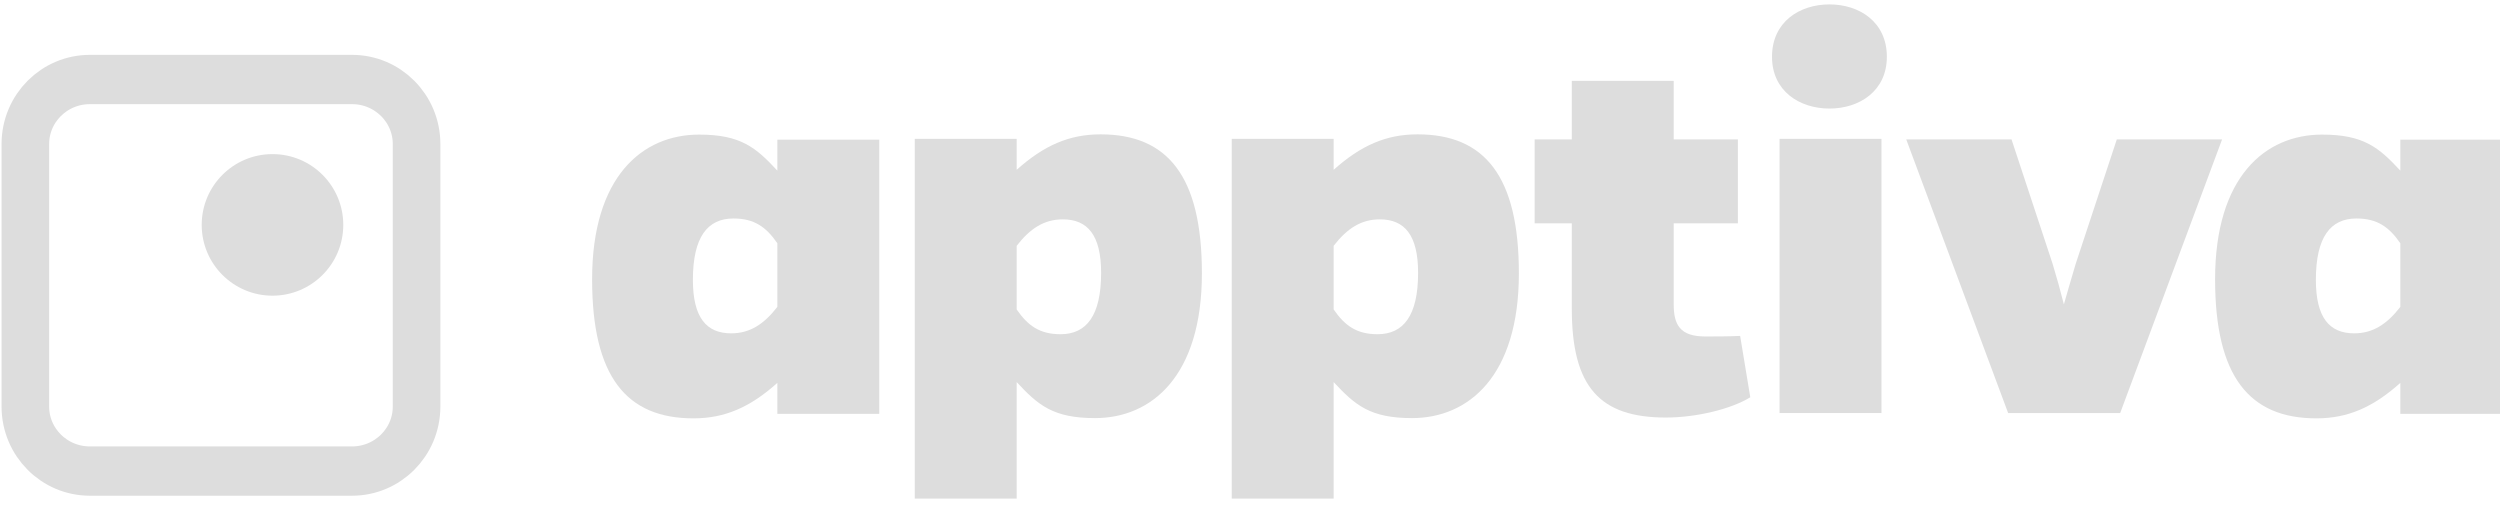 <svg xmlns="http://www.w3.org/2000/svg" xmlns:xlink="http://www.w3.org/1999/xlink" width="100%" height="100%" style="fill-rule:evenodd;clip-rule:evenodd;stroke-linecap:round;stroke-linejoin:round;stroke-miterlimit:1.414" version="1.1" viewBox="0 0 540 110" xml:space="preserve">
    <g transform="matrix(1,0,0,1,-310,-530)">
        <g transform="matrix(1,0,0,1,98.786,351.154)">
            <g transform="matrix(0.359,0,0,0.359,323.226,98.424)">
                <path d="M299.69,307.559L238.377,307.559L238.377,524.02L299.69,524.02L299.69,453.899C312.563,467.787 321.709,475.579 346.777,475.579C380.99,475.579 411.139,450.172 411.139,388.52C411.139,329.916 390.475,304.849 350.164,304.849C331.194,304.849 315.95,311.624 299.69,326.19L299.69,307.559ZM299.69,371.921C307.82,361.42 316.289,356 327.468,356C342.373,356 350.503,365.485 350.503,388.181C350.503,413.926 341.695,425.105 326.113,425.105C313.579,425.105 306.465,420.024 299.69,410.2L299.69,371.921Z" style="fill:#ddd;fill-rule:nonzero"/>
            </g>
            <g transform="matrix(0.359,0,0,0.359,323.226,98.424)">
                <path d="M734.984,426.121C727.193,426.46 721.095,426.46 713.982,426.46C698.738,426.46 695.012,419.346 695.012,407.151L695.012,358.371L733.629,358.371L733.629,307.897L695.012,307.897L695.012,272.667L633.698,272.667L633.698,307.897L611.34,307.897L611.34,358.371L633.698,358.371L633.698,409.861C633.698,456.947 650.635,475.24 690.269,475.24C708.562,475.24 729.564,470.159 741.082,463.045L734.984,426.121Z" style="fill:#ddd;fill-rule:nonzero"/>
            </g>
            <g transform="matrix(-0.359,0,0,-0.359,603.948,465.302)">
                <path d="M626.262,548.924L564.948,548.924L564.948,713.896L626.262,713.896L626.262,695.264C639.134,709.153 648.281,716.944 673.348,716.944C707.562,716.944 737.711,691.538 737.711,629.886C737.711,571.282 717.047,546.214 676.736,546.214C657.766,546.214 642.522,552.989 626.262,567.556L626.262,548.924ZM626.262,613.287C634.392,602.786 642.861,597.366 654.039,597.366C668.944,597.366 677.074,606.851 677.074,629.547C677.074,655.292 668.267,666.471 652.684,666.471C640.151,666.471 633.037,661.389 626.262,651.566L626.262,613.287Z" style="fill:#ddd;fill-rule:nonzero"/>
            </g>
            <g transform="matrix(0.359,0,0,0.359,323.226,98.424)">
                <rect width="61.314" height="164.971" x="758.697" y="307.559" style="fill:#ddd"/>
            </g>
            <g transform="matrix(0.359,0,0,0.359,323.226,98.424)">
                <path d="M490.407,307.559L429.093,307.559L429.093,524.02L490.407,524.02L490.407,453.899C503.279,467.787 512.425,475.579 537.493,475.579C571.707,475.579 601.855,450.172 601.855,388.52C601.855,329.916 581.192,304.849 540.88,304.849C521.91,304.849 506.667,311.624 490.407,326.19L490.407,307.559ZM490.407,371.921C498.537,361.42 507.005,356 518.184,356C533.089,356 541.219,365.485 541.219,388.181C541.219,413.926 532.412,425.105 516.829,425.105C504.295,425.105 497.182,420.024 490.407,410.2L490.407,371.921Z" style="fill:#ddd;fill-rule:nonzero"/>
            </g>
            <g transform="matrix(0.359,0,0,0.359,323.226,98.424)">
                <path d="M963.64,472.53L1024.95,307.897L961.608,307.897L936.879,382.761C934.508,390.552 932.137,399.021 929.765,407.151C927.733,399.021 925.362,390.552 922.99,382.761L898.262,307.897L834.915,307.897L896.229,472.53L963.64,472.53Z" style="fill:#ddd;fill-rule:nonzero"/>
            </g>
            <g transform="matrix(-0.359,0,0,-0.359,954.512,465.302)">
                <path d="M626.262,548.924L564.948,548.924L564.948,713.896L626.262,713.896L626.262,695.264C639.134,709.153 648.281,716.944 673.348,716.944C707.562,716.944 737.711,691.538 737.711,629.886C737.711,571.282 717.047,546.214 676.736,546.214C657.766,546.214 642.522,552.989 626.262,567.556L626.262,548.924ZM626.262,613.287C634.392,602.786 642.861,597.366 654.039,597.366C668.944,597.366 677.074,606.851 677.074,629.547C677.074,655.292 668.267,666.471 652.684,666.471C640.151,666.471 633.037,661.389 626.262,651.566L626.262,613.287Z" style="fill:#ddd;fill-rule:nonzero"/>
            </g>
            <g>
                <g transform="matrix(0.253,-4.49488e-18,-4.66579e-18,0.262,176.37,94.915)">
                    <path d="M493.371,439.058C493.371,409.714 468.695,385.891 438.3,385.891L214.444,385.891C184.049,385.891 159.372,409.714 159.372,439.058L159.372,655.544C159.372,684.887 184.049,708.71 214.444,708.71L438.3,708.71C468.695,708.71 493.371,684.887 493.371,655.544L493.371,439.058Z" style="fill:none;stroke-width:40.64px;stroke:#ddd"/>
                </g>
                <g transform="matrix(0.177,0,0,0.177,-11.624,-874.907)">
                    <circle cx="1591.5" cy="6227.85" r="86.381" style="fill:#ddd"/>
                </g>
            </g>
            <g transform="matrix(0.359,0,0,0.359,-70.444,-1237.05)">
                <path d="M1850.73,3978.16C1850.73,3998.82 1867.33,4009.32 1885.28,4009.32C1903.24,4009.32 1919.83,3998.82 1919.83,3978.16C1919.83,3957.15 1903.24,3946.65 1885.28,3946.65C1867.33,3946.65 1850.73,3957.15 1850.73,3978.16Z" style="fill:#ddd"/>
            </g>
        </g>
    </g>
</svg>
